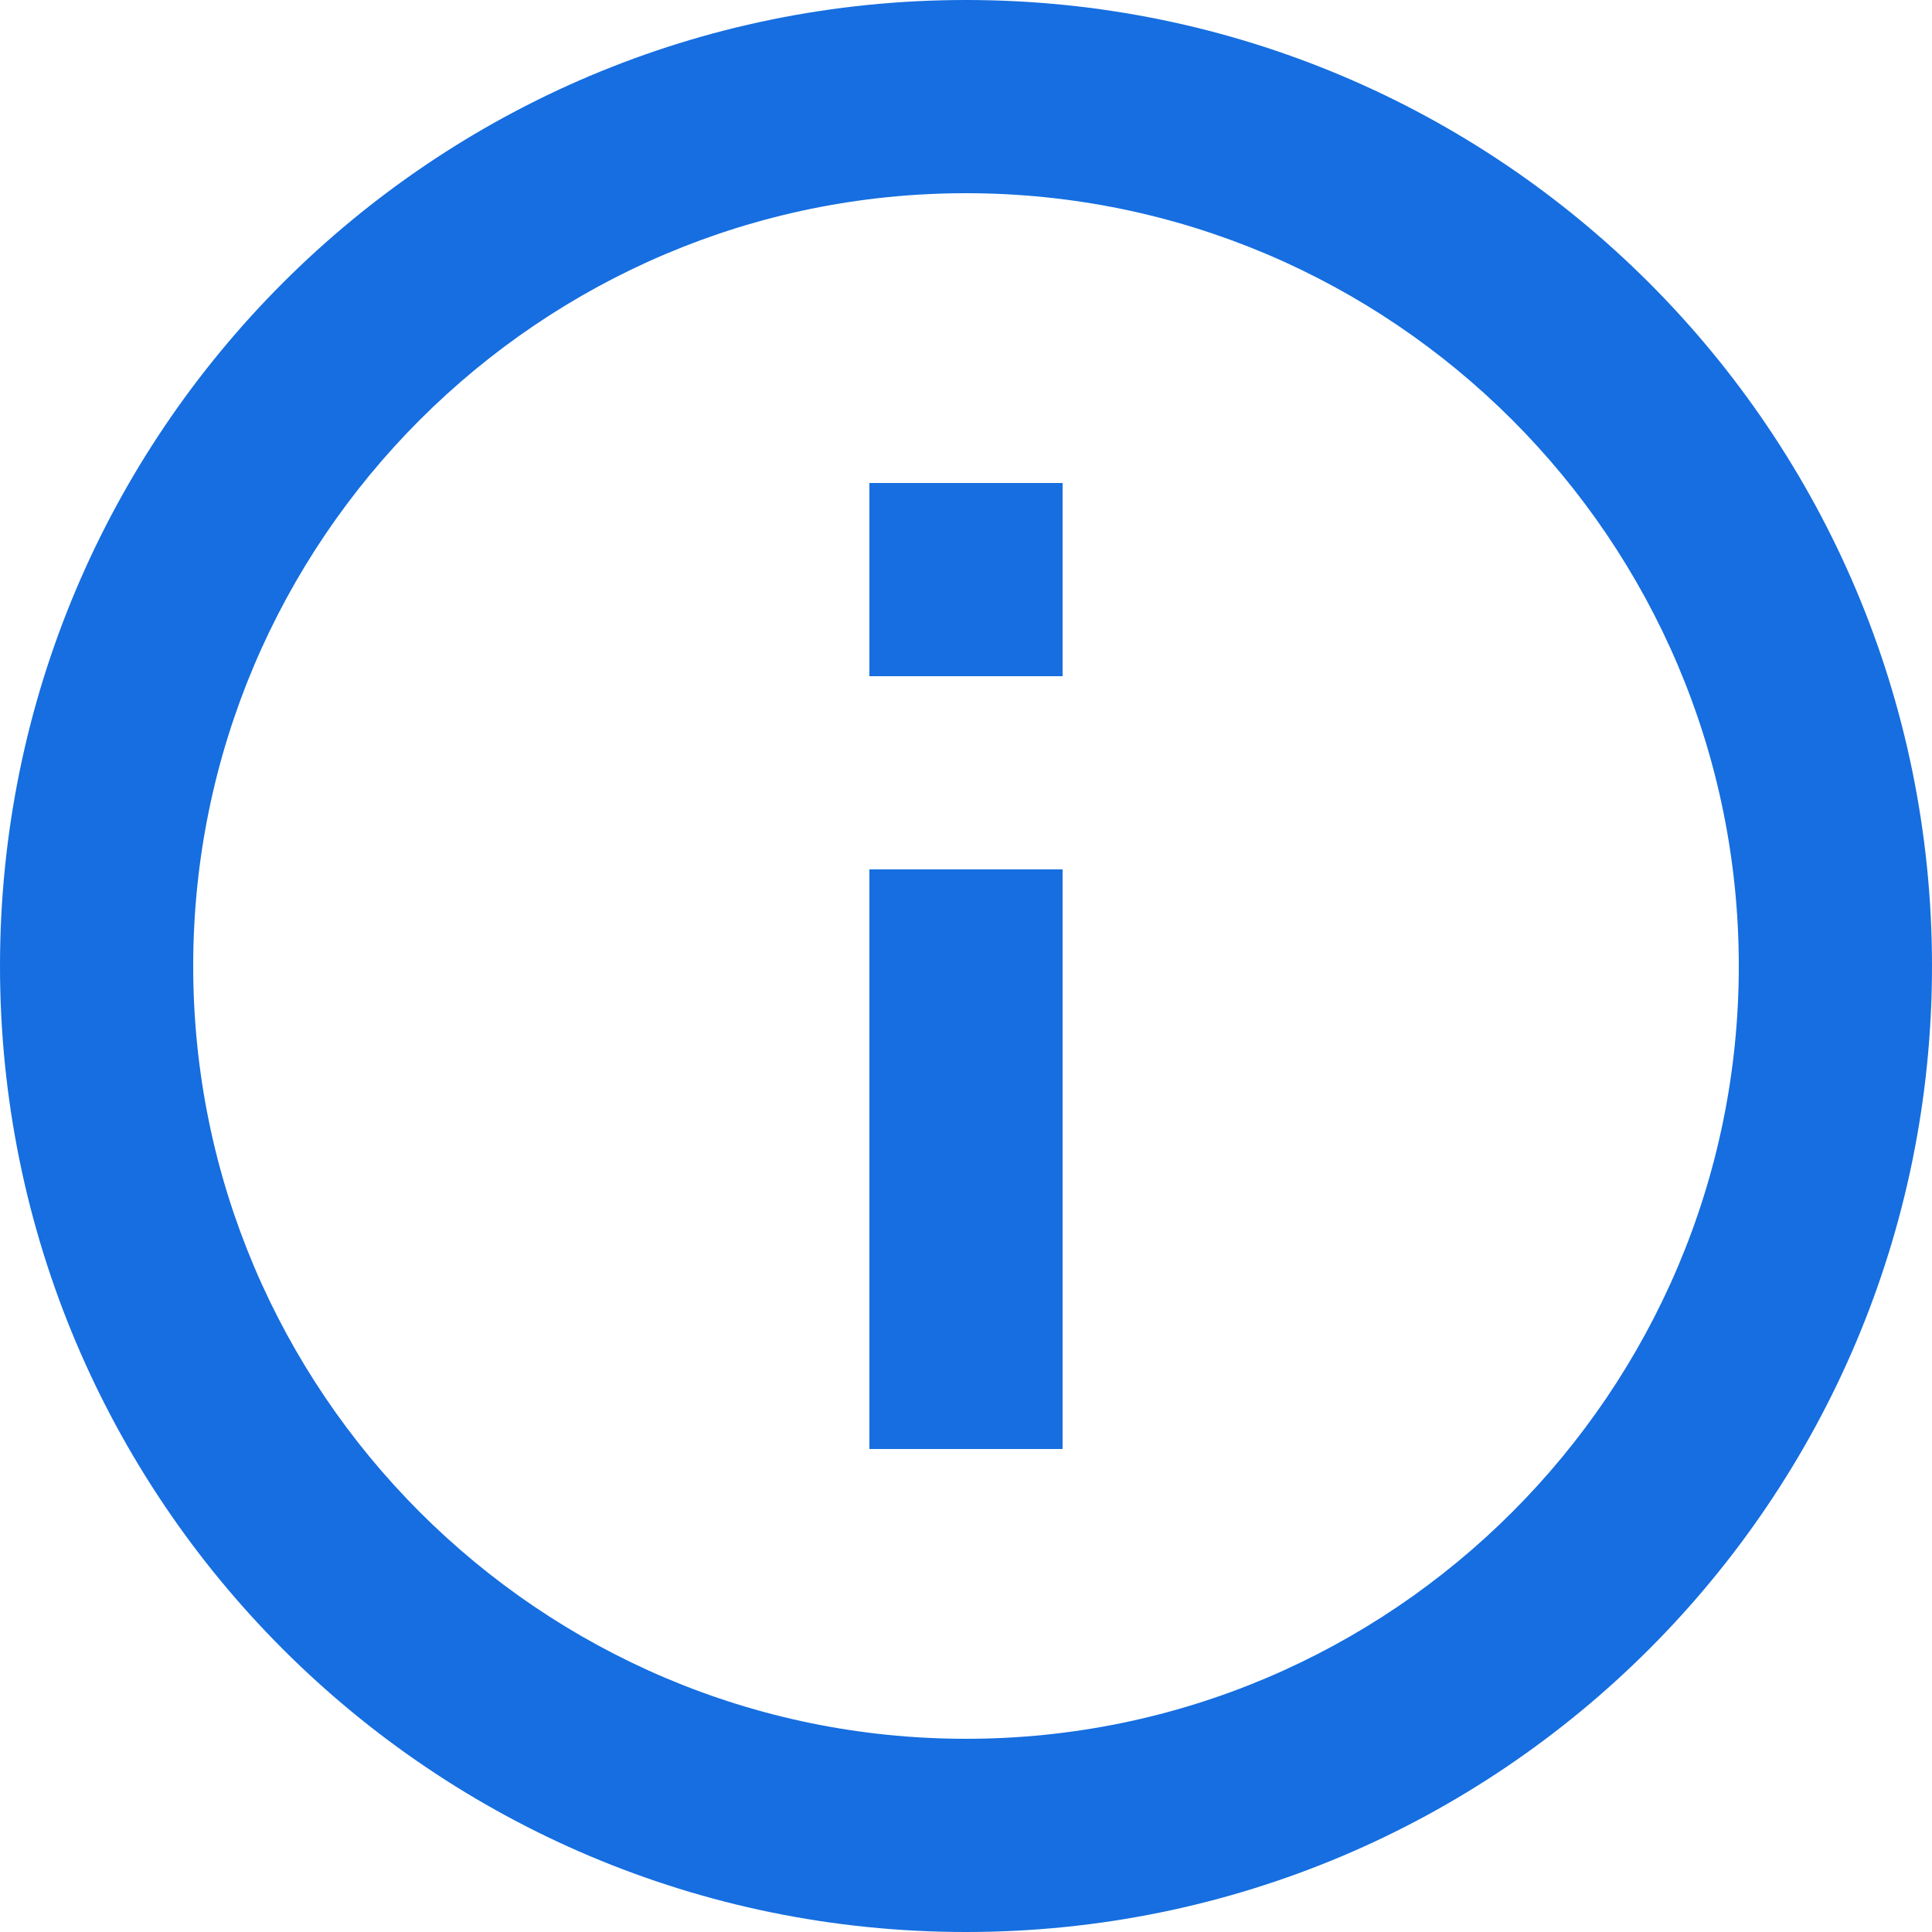 <svg width="20" height="20" viewBox="0 0 20 20" fill="none" xmlns="http://www.w3.org/2000/svg">
<path d="M9 15H11V9H9V15ZM10 0C4.475 0 0 4.475 0 10C0 15.525 4.475 20 10 20C15.525 20 20 15.525 20 10C20 4.475 15.525 0 10 0ZM10 18C5.59 18 2 14.41 2 10C2 5.59 5.59 2 10 2C14.41 2 18 5.59 18 10C18 14.41 14.41 18 10 18ZM9 7H11V5H9V7Z" fill="#166EE0"/>
</svg>
